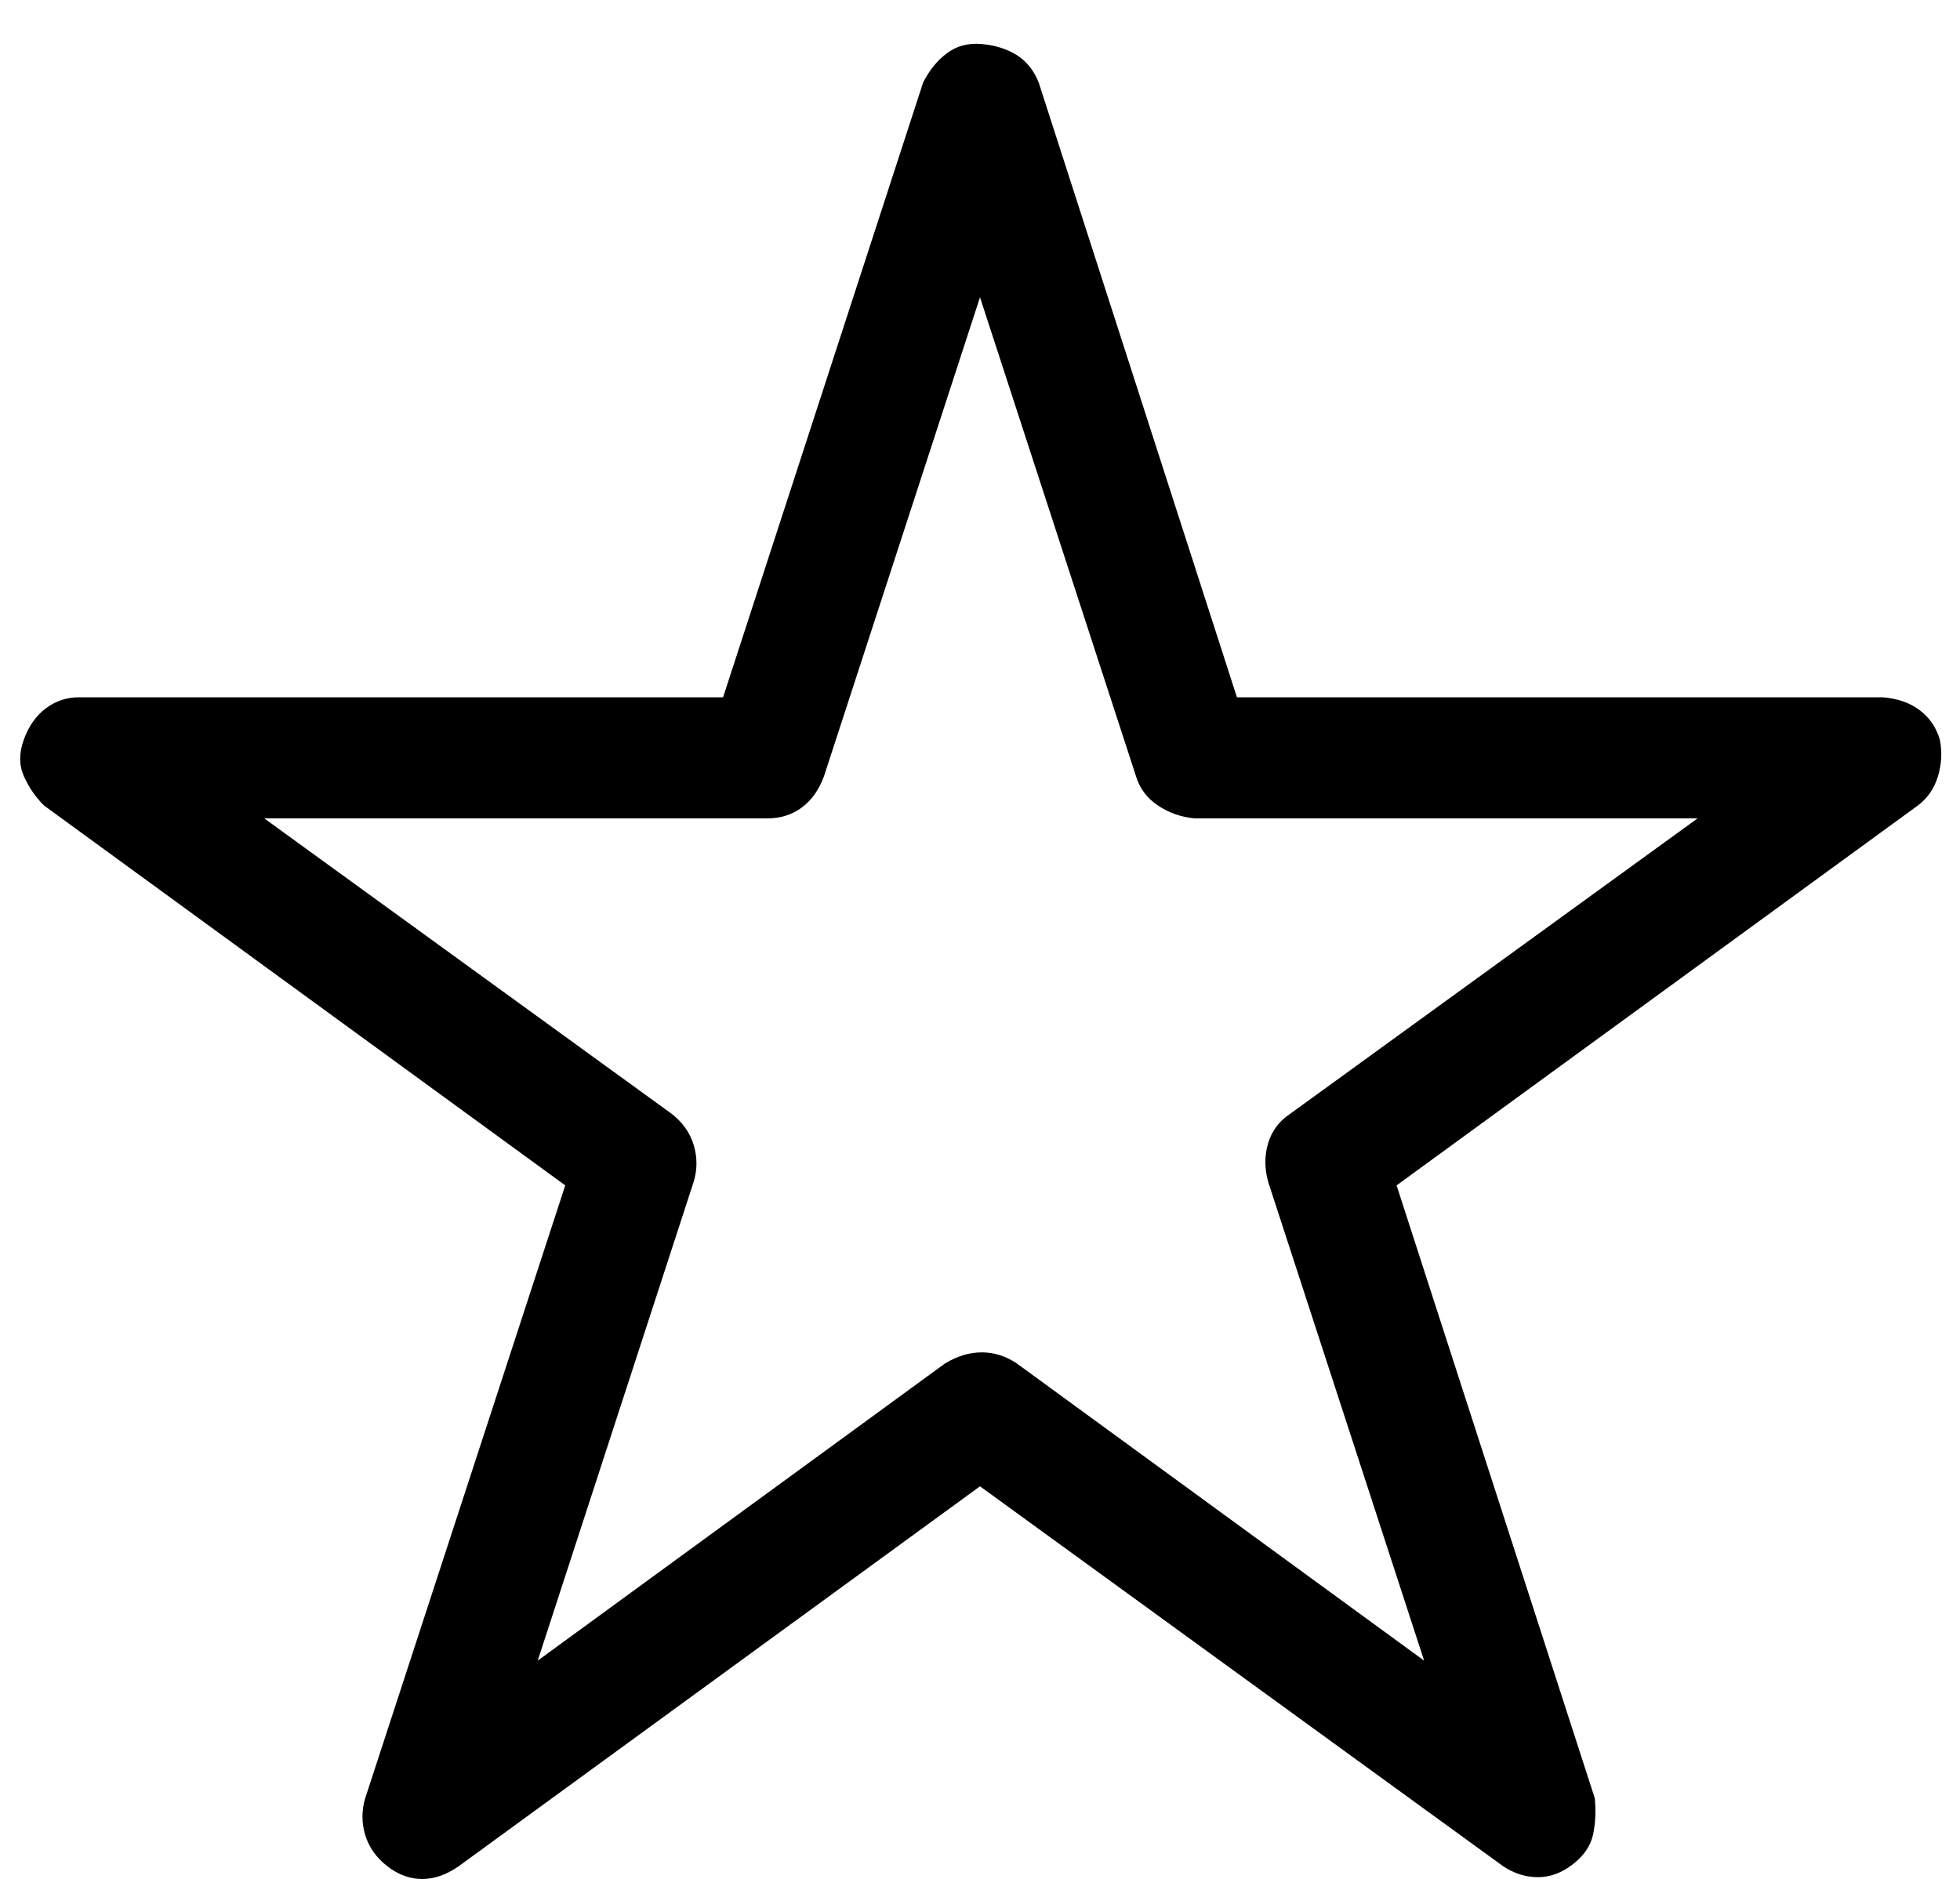 <?xml version="1.0" standalone="no"?>
<!DOCTYPE svg PUBLIC "-//W3C//DTD SVG 1.1//EN" "http://www.w3.org/Graphics/SVG/1.1/DTD/svg11.dtd" >
<svg xmlns="http://www.w3.org/2000/svg" xmlns:xlink="http://www.w3.org/1999/xlink" version="1.1" viewBox="-10 0 1068 1024">
   <path fill="currentColor"
d="M1047 403q-3 -10 -11 -16t-20 -7h-352l-108 -335q-4 -10 -12 -15t-19 -6t-19 5t-13 16l-109 335h-351q-10 0 -18 6t-12 17t0 20t11 16l284 207l-109 334q-3 10 0 20t12 17t19 7t20 -7l284 -207l285 207q9 6 19 6t19 -7t11 -16t1 -20l-108 -334l284 -207q8 -6 11 -16
t1 -20zM693 607q-9 6 -12 16t0 21l85 261l-222 -162q-9 -6 -19 -6t-20 6l-222 162l85 -261q3 -10 0 -20t-12 -17l-222 -161h274q11 0 19 -6t12 -17l85 -261l85 261q3 10 12 16t20 7h274z" />
</svg>
